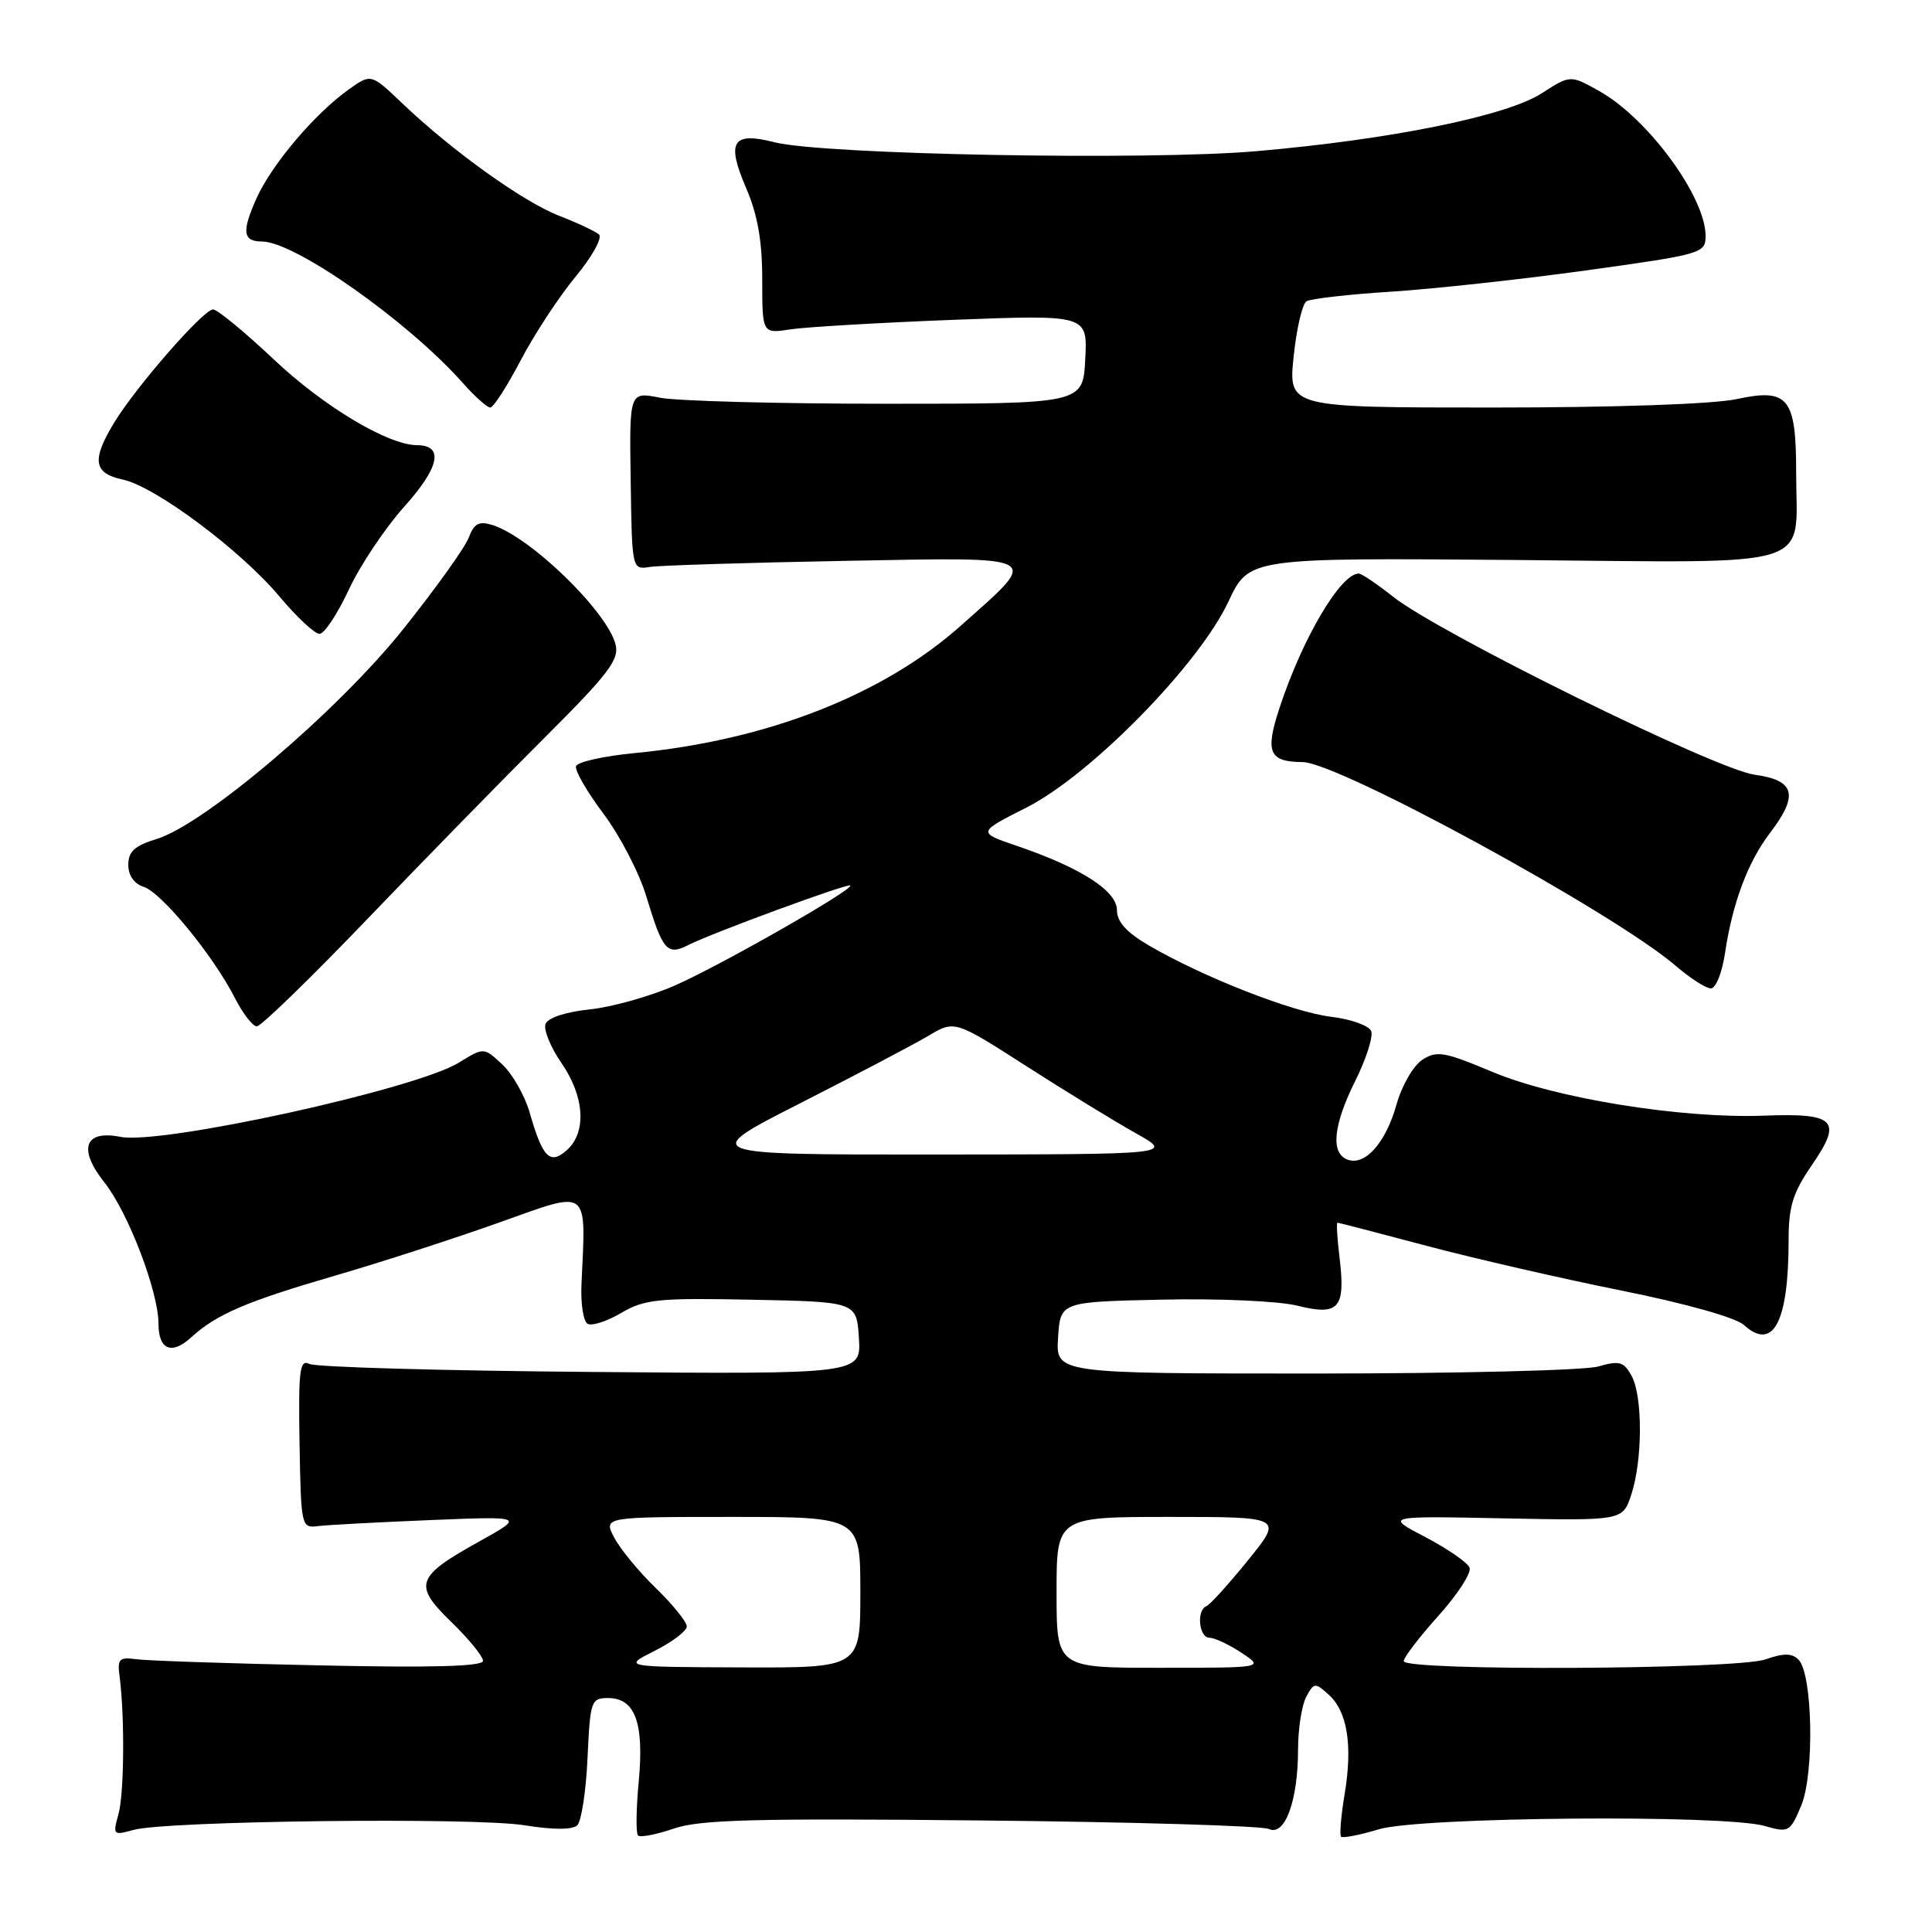 <?xml version="1.0" encoding="UTF-8" standalone="no"?>
<!DOCTYPE svg PUBLIC "-//W3C//DTD SVG 1.1//EN" "http://www.w3.org/Graphics/SVG/1.1/DTD/svg11.dtd" >
<svg xmlns="http://www.w3.org/2000/svg" xmlns:xlink="http://www.w3.org/1999/xlink" version="1.1" viewBox="0 0 256 256">
 <g >
 <path fill="currentColor"
d=" M 129.98 241.22 C 150.07 241.42 167.23 241.93 168.13 242.35 C 170.26 243.36 172.00 238.60 172.00 231.79 C 172.00 229.08 172.49 225.96 173.08 224.85 C 174.10 222.94 174.26 222.92 176.06 224.55 C 178.54 226.80 179.25 231.24 178.17 237.74 C 177.69 240.61 177.48 243.15 177.70 243.37 C 177.93 243.59 180.18 243.15 182.71 242.39 C 188.15 240.75 228.45 240.41 233.83 241.95 C 237.02 242.87 237.20 242.76 238.67 239.25 C 240.44 235.02 240.19 221.79 238.31 219.91 C 237.44 219.04 236.34 219.03 233.93 219.88 C 230.04 221.23 186.00 221.44 186.00 220.11 C 186.00 219.62 188.07 216.91 190.60 214.10 C 193.13 211.28 194.99 208.42 194.73 207.73 C 194.47 207.05 191.83 205.23 188.88 203.68 C 183.50 200.87 183.50 200.87 199.26 201.19 C 215.01 201.50 215.01 201.50 216.15 198.06 C 217.66 193.48 217.68 185.04 216.20 182.32 C 215.16 180.42 214.58 180.26 211.76 181.07 C 209.97 181.58 193.07 182.00 174.20 182.00 C 139.89 182.00 139.89 182.00 140.20 177.25 C 140.50 172.50 140.50 172.50 154.00 172.21 C 161.54 172.04 169.45 172.40 171.91 173.01 C 177.40 174.38 178.30 173.36 177.51 166.75 C 177.19 164.14 177.06 162.00 177.22 162.01 C 177.37 162.01 182.68 163.39 189.00 165.07 C 195.32 166.75 206.96 169.42 214.86 171.01 C 223.37 172.72 229.98 174.58 231.08 175.57 C 234.96 179.08 237.00 175.20 237.00 164.31 C 237.00 159.85 237.56 158.04 240.11 154.34 C 244.17 148.44 243.21 147.47 233.73 147.83 C 222.89 148.25 206.12 145.55 197.75 142.03 C 191.36 139.35 190.38 139.18 188.45 140.44 C 187.27 141.21 185.73 143.88 185.04 146.37 C 183.62 151.44 180.85 154.54 178.54 153.65 C 176.28 152.79 176.66 149.08 179.60 143.18 C 181.03 140.31 181.97 137.36 181.69 136.63 C 181.41 135.90 179.00 135.04 176.34 134.72 C 171.26 134.11 159.46 129.49 152.25 125.29 C 149.27 123.55 148.00 122.15 148.00 120.59 C 148.00 118.05 143.21 114.97 134.76 112.09 C 129.50 110.30 129.50 110.30 136.00 107.01 C 144.51 102.71 158.86 88.08 162.78 79.70 C 165.50 73.91 165.50 73.91 200.70 74.20 C 241.42 74.55 238.00 75.61 238.00 62.64 C 238.00 52.69 236.97 51.41 230.13 52.88 C 227.00 53.55 214.04 54.00 197.81 54.00 C 170.72 54.00 170.72 54.00 171.41 47.28 C 171.79 43.58 172.56 40.27 173.12 39.92 C 173.69 39.58 178.73 39.00 184.32 38.65 C 189.92 38.29 201.59 37.02 210.25 35.82 C 225.53 33.70 226.00 33.56 226.00 31.27 C 226.00 26.10 218.38 15.71 211.93 12.08 C 208.08 9.92 208.08 9.92 204.29 12.36 C 199.59 15.38 184.33 18.48 166.50 20.03 C 152.03 21.29 109.07 20.49 102.62 18.85 C 97.05 17.42 96.22 18.75 98.85 24.88 C 100.39 28.44 101.00 31.92 101.00 37.04 C 101.00 44.22 101.00 44.22 104.75 43.64 C 106.81 43.33 116.51 42.76 126.30 42.38 C 144.11 41.70 144.11 41.70 143.80 47.60 C 143.50 53.50 143.50 53.50 117.50 53.50 C 103.20 53.50 89.68 53.14 87.45 52.70 C 83.39 51.89 83.39 51.89 83.57 63.70 C 83.74 75.50 83.74 75.50 86.12 75.12 C 87.43 74.92 98.99 74.56 111.81 74.32 C 138.65 73.83 137.94 73.44 127.33 82.89 C 117.00 92.10 101.64 98.10 84.08 99.79 C 80.00 100.18 76.51 100.96 76.33 101.52 C 76.14 102.08 77.78 104.92 79.96 107.82 C 82.15 110.73 84.71 115.67 85.65 118.81 C 87.83 126.00 88.39 126.65 91.23 125.21 C 94.42 123.60 112.34 117.01 112.67 117.33 C 113.17 117.83 95.53 127.89 89.50 130.55 C 86.20 132.01 81.10 133.44 78.16 133.75 C 74.97 134.08 72.61 134.85 72.29 135.68 C 72.00 136.43 72.94 138.75 74.38 140.83 C 77.45 145.26 77.76 150.00 75.14 152.37 C 72.89 154.41 71.90 153.43 70.19 147.44 C 69.55 145.21 67.93 142.34 66.58 141.07 C 64.12 138.76 64.12 138.76 60.81 140.80 C 55.09 144.33 21.37 151.72 15.96 150.64 C 11.19 149.69 10.30 152.24 13.85 156.70 C 16.99 160.66 21.00 171.15 21.00 175.41 C 21.00 178.84 22.75 179.58 25.32 177.22 C 28.69 174.14 32.61 172.46 44.46 169.01 C 50.48 167.26 60.26 164.09 66.20 161.97 C 78.26 157.67 77.64 157.21 77.05 170.14 C 76.93 172.69 77.29 175.06 77.84 175.40 C 78.39 175.74 80.40 175.10 82.30 173.98 C 85.41 172.15 87.17 171.97 99.63 172.22 C 113.50 172.50 113.50 172.50 113.81 177.30 C 114.11 182.09 114.11 182.09 78.31 181.79 C 58.61 181.63 41.83 181.15 41.00 180.73 C 39.71 180.08 39.53 181.52 39.69 191.24 C 39.89 202.37 39.92 202.50 42.19 202.21 C 43.46 202.06 50.12 201.70 57.00 201.42 C 69.50 200.91 69.50 200.91 63.58 204.21 C 55.08 208.93 54.71 209.98 59.80 214.92 C 62.11 217.16 64.00 219.48 64.00 220.07 C 64.00 220.81 57.33 221.00 42.25 220.67 C 30.29 220.42 19.38 220.05 18.00 219.85 C 15.84 219.55 15.54 219.84 15.83 222.00 C 16.54 227.34 16.46 237.64 15.70 240.38 C 14.93 243.15 14.99 243.23 17.70 242.47 C 22.05 241.27 62.79 240.78 69.51 241.86 C 73.31 242.47 75.86 242.47 76.49 241.86 C 77.04 241.34 77.65 237.33 77.85 232.96 C 78.20 225.37 78.32 225.00 80.57 225.00 C 84.15 225.00 85.36 228.27 84.64 236.01 C 84.29 239.68 84.25 242.92 84.54 243.21 C 84.84 243.50 86.96 243.09 89.27 242.30 C 92.71 241.11 100.03 240.92 129.98 241.22 Z  M 48.70 121.75 C 56.22 113.91 66.83 103.06 72.27 97.64 C 80.61 89.32 82.07 87.40 81.57 85.41 C 80.47 81.03 70.27 71.13 65.25 69.57 C 63.46 69.01 62.82 69.35 62.09 71.28 C 61.58 72.60 57.67 78.06 53.40 83.40 C 44.73 94.25 27.10 109.24 20.75 111.17 C 17.85 112.06 17.00 112.83 17.00 114.59 C 17.00 116.00 17.77 117.11 19.04 117.51 C 21.39 118.26 28.24 126.59 31.09 132.18 C 32.16 134.28 33.49 136.00 34.03 136.00 C 34.58 136.00 41.18 129.59 48.70 121.75 Z  M 228.58 126.25 C 229.56 119.67 231.60 114.22 234.52 110.39 C 238.38 105.33 237.86 103.39 232.48 102.65 C 227.31 101.94 190.65 83.89 184.57 79.05 C 182.45 77.37 180.42 76.00 180.04 76.00 C 177.63 76.00 172.54 84.64 169.52 93.87 C 167.61 99.69 168.16 100.95 172.60 100.98 C 177.36 101.02 213.80 120.91 222.00 127.94 C 223.93 129.60 226.03 130.96 226.69 130.97 C 227.35 130.99 228.19 128.89 228.58 126.25 Z  M 46.22 78.13 C 47.72 74.91 51.03 69.96 53.57 67.13 C 58.23 61.95 58.85 59.01 55.28 58.99 C 51.41 58.97 42.92 53.89 36.26 47.61 C 32.41 43.97 28.79 41.00 28.23 41.00 C 26.96 41.00 18.03 51.23 15.13 56.00 C 12.12 60.95 12.38 62.71 16.25 63.54 C 20.58 64.46 31.92 72.93 37.06 79.07 C 39.33 81.78 41.71 84.00 42.34 83.99 C 42.98 83.98 44.72 81.35 46.22 78.13 Z  M 68.99 47.75 C 70.79 44.31 74.06 39.33 76.26 36.67 C 78.45 34.02 79.85 31.50 79.37 31.07 C 78.89 30.65 76.53 29.54 74.11 28.60 C 69.35 26.76 59.96 20.03 53.33 13.72 C 49.17 9.75 49.17 9.75 46.24 11.83 C 41.70 15.06 35.99 21.80 33.97 26.32 C 32.01 30.70 32.18 32.00 34.71 32.00 C 39.07 32.00 54.08 42.58 61.33 50.75 C 62.91 52.54 64.55 54.00 64.96 54.00 C 65.38 54.00 67.19 51.19 68.99 47.75 Z  M 86.75 218.74 C 89.09 217.57 91.00 216.11 91.00 215.51 C 91.00 214.90 89.16 212.63 86.92 210.45 C 84.67 208.28 82.19 205.26 81.39 203.75 C 79.95 201.00 79.95 201.00 96.97 201.00 C 114.00 201.00 114.00 201.00 114.00 211.00 C 114.00 221.00 114.00 221.00 98.25 220.94 C 82.50 220.88 82.50 220.88 86.75 218.74 Z  M 140.00 211.00 C 140.00 201.00 140.00 201.00 155.01 201.00 C 170.02 201.00 170.02 201.00 165.36 206.75 C 162.80 209.91 160.32 212.65 159.85 212.83 C 158.51 213.36 158.86 217.00 160.25 217.01 C 160.94 217.01 162.85 217.91 164.50 219.00 C 167.50 220.99 167.50 220.99 153.75 220.99 C 140.00 221.00 140.00 221.00 140.00 211.00 Z  M 106.06 146.17 C 113.45 142.41 121.08 138.40 123.00 137.26 C 126.50 135.18 126.50 135.18 136.00 141.27 C 141.22 144.62 147.75 148.62 150.50 150.16 C 155.50 152.96 155.50 152.96 124.06 152.98 C 92.63 153.00 92.63 153.00 106.06 146.17 Z "/>
</g>
</svg>